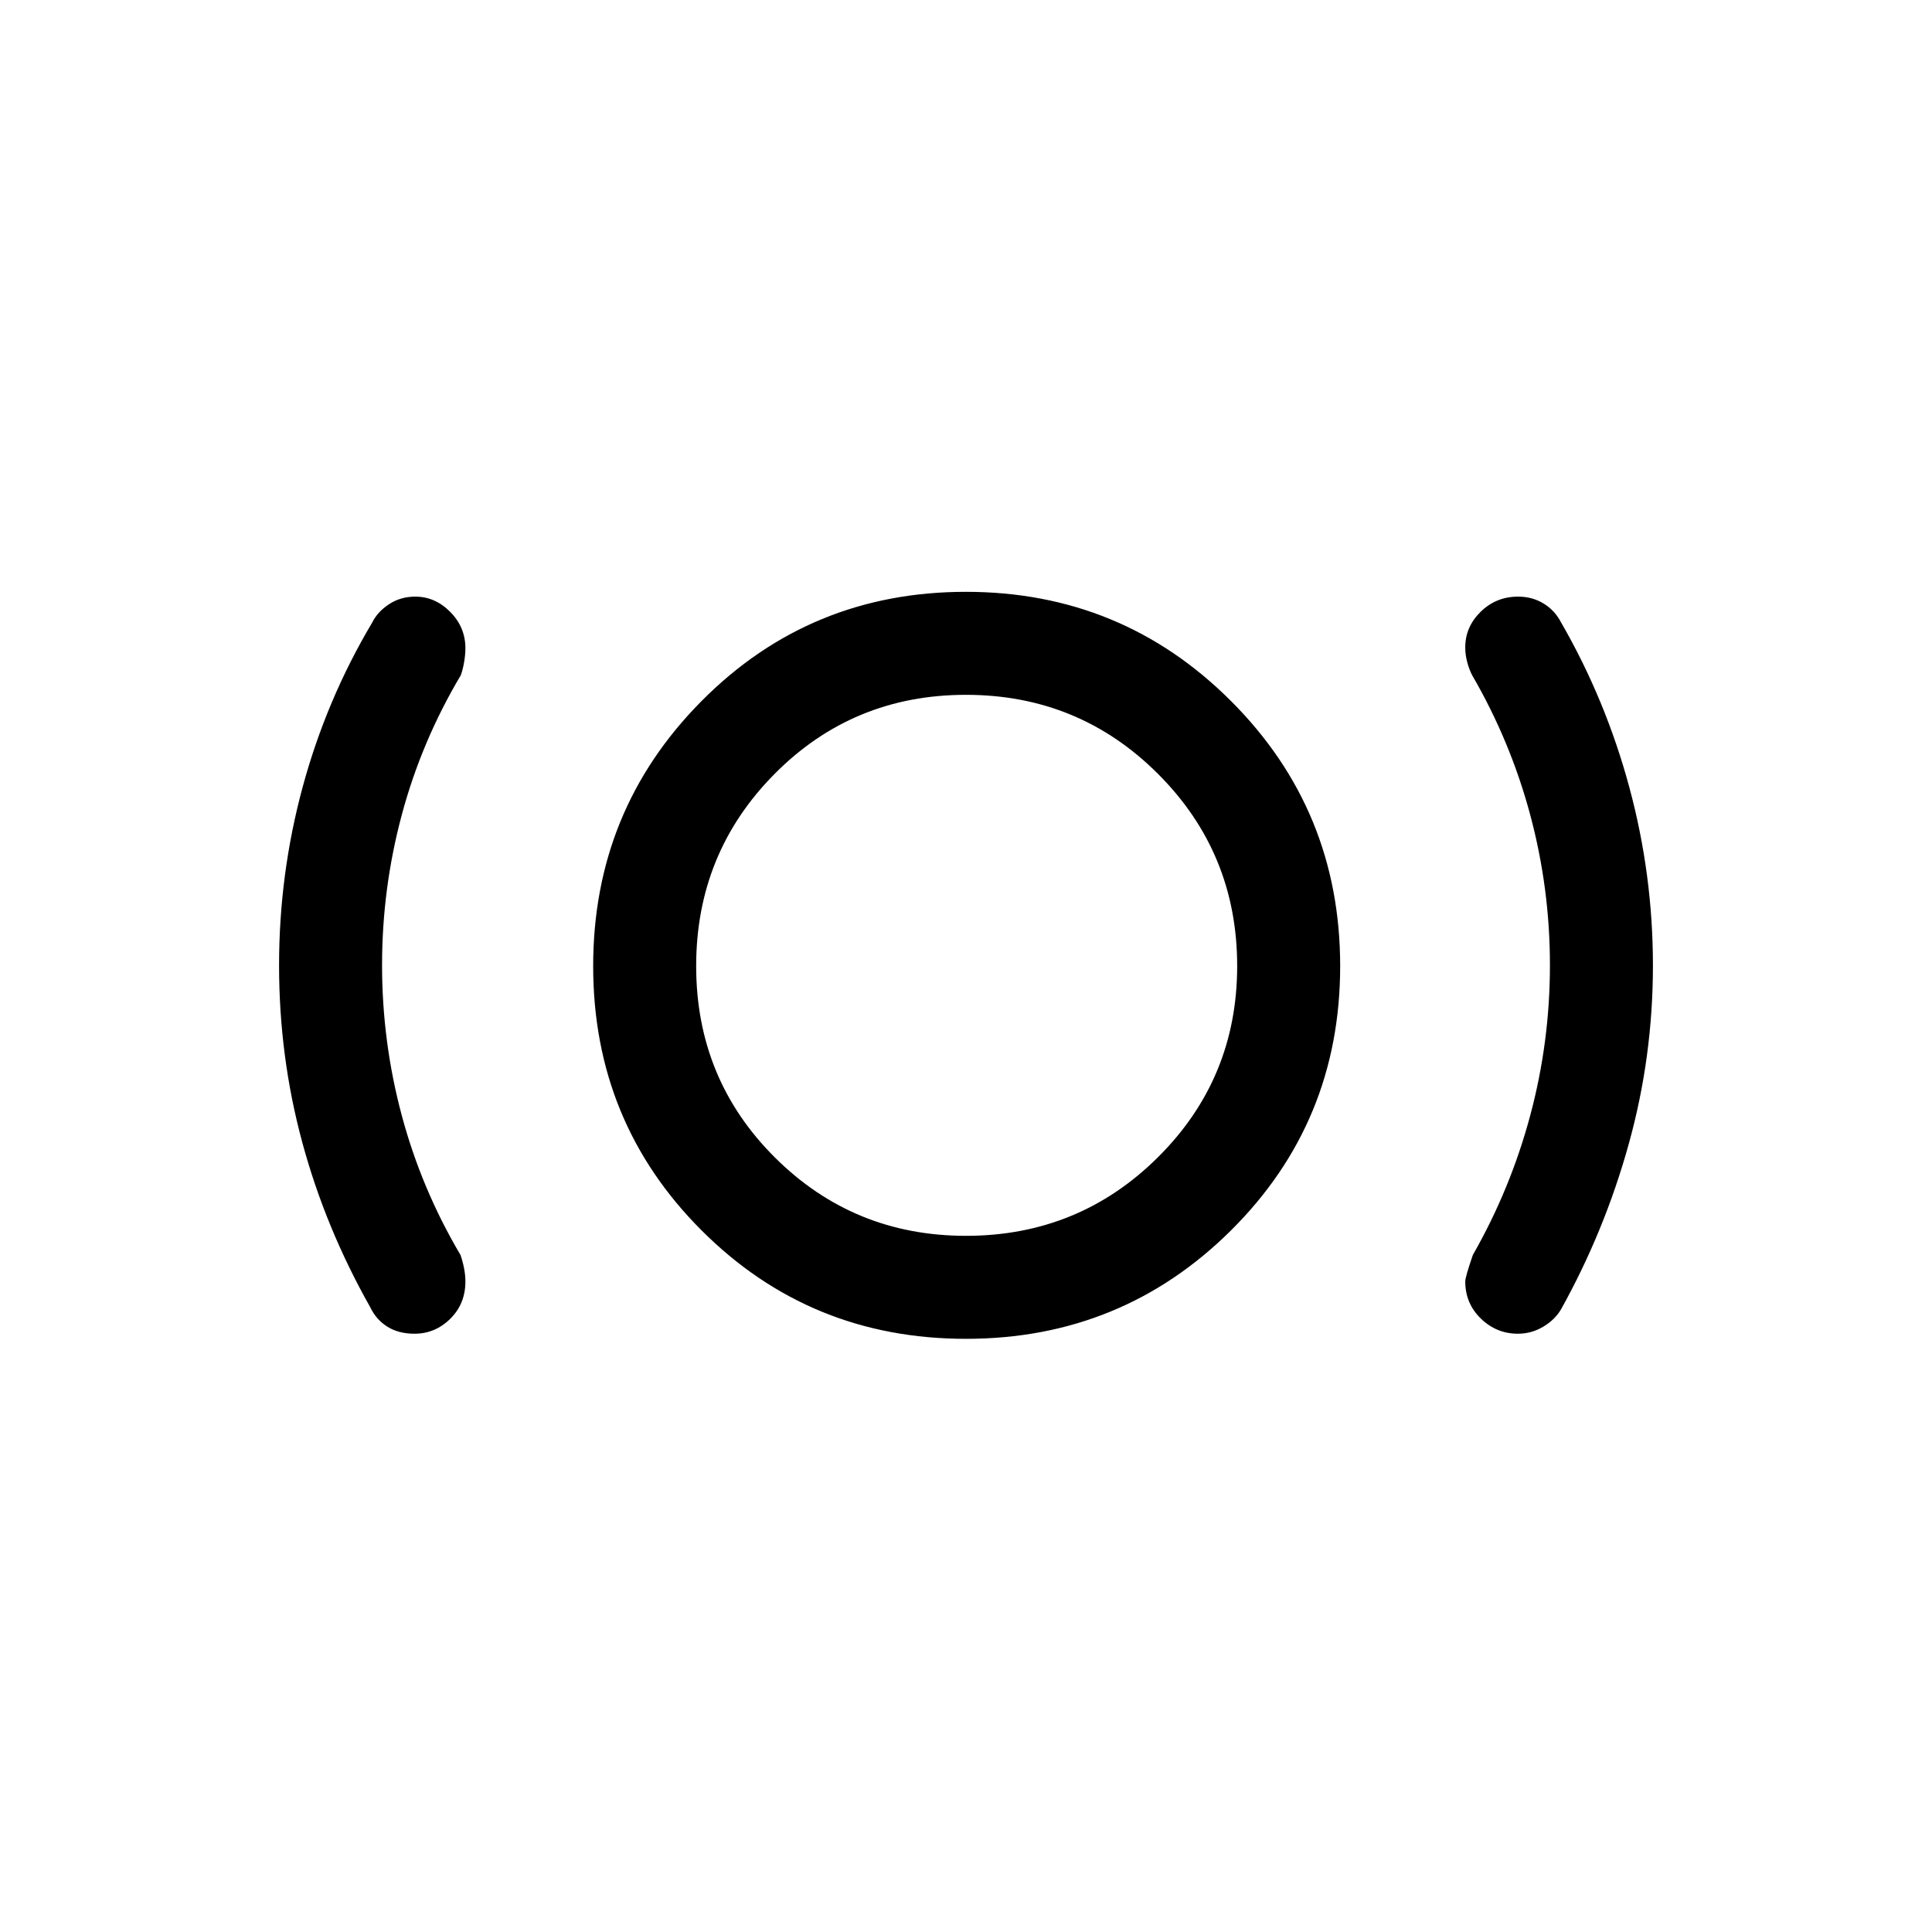 <svg xmlns="http://www.w3.org/2000/svg" height="40" viewBox="0 -960 960 960" width="40"><path d="M205.946-297.282q-7.927 0-13.494-3.513t-8.503-9.692q-22.257-39.4-33.769-81.945-11.513-42.544-11.513-87.924 0-45.381 11.756-88.705 11.757-43.324 34.526-81.606 2.639-5.346 8.37-9.109 5.732-3.762 13.037-3.762 9.874 0 17.387 7.615t7.513 17.96q0 3.373-.654 7.078-.653 3.705-1.635 6.405-19.557 32.89-29.339 69.435t-9.782 74.635q0 38.089 9.782 74.634t29.192 69.366q1.129 3.297 1.782 6.649.654 3.352.654 6.537 0 11.096-7.521 18.519-7.52 7.423-17.789 7.423Zm274.018 2.538q-77.464 0-131.342-53.869-53.878-53.869-53.878-131.333t53.869-131.721q53.869-54.256 131.333-54.256t131.721 54.247q54.256 54.248 54.256 131.712t-54.247 131.342q-54.248 53.878-131.712 53.878Zm.018-51.179q56.136 0 95.449-39.1 39.313-39.101 39.313-94.959 0-56.136-39.307-95.449-39.306-39.313-95.458-39.313t-95.104 39.307q-38.952 39.306-38.952 95.458t39.1 95.104q39.101 38.952 94.959 38.952Zm274.262 48.641q-10.654 0-18.411-7.522-7.756-7.522-7.756-18.465 0-2.152 3.769-13.141 18.744-32.821 28.526-69.366t9.782-74.634q0-38.09-9.782-74.635t-28.863-69.435q-1.458-2.769-2.445-6.466-.987-3.698-.987-7.357 0-10.226 7.68-17.731 7.679-7.504 18.577-7.504 7.052 0 12.667 3.429 5.614 3.43 8.717 9.442 22.102 38.282 33.859 81.765 11.756 43.483 11.756 88.659 0 45.407-12.013 88.684-12.012 43.277-33.602 82.072-2.985 5.179-8.84 8.692t-12.634 3.513ZM480-480Z"/></svg>